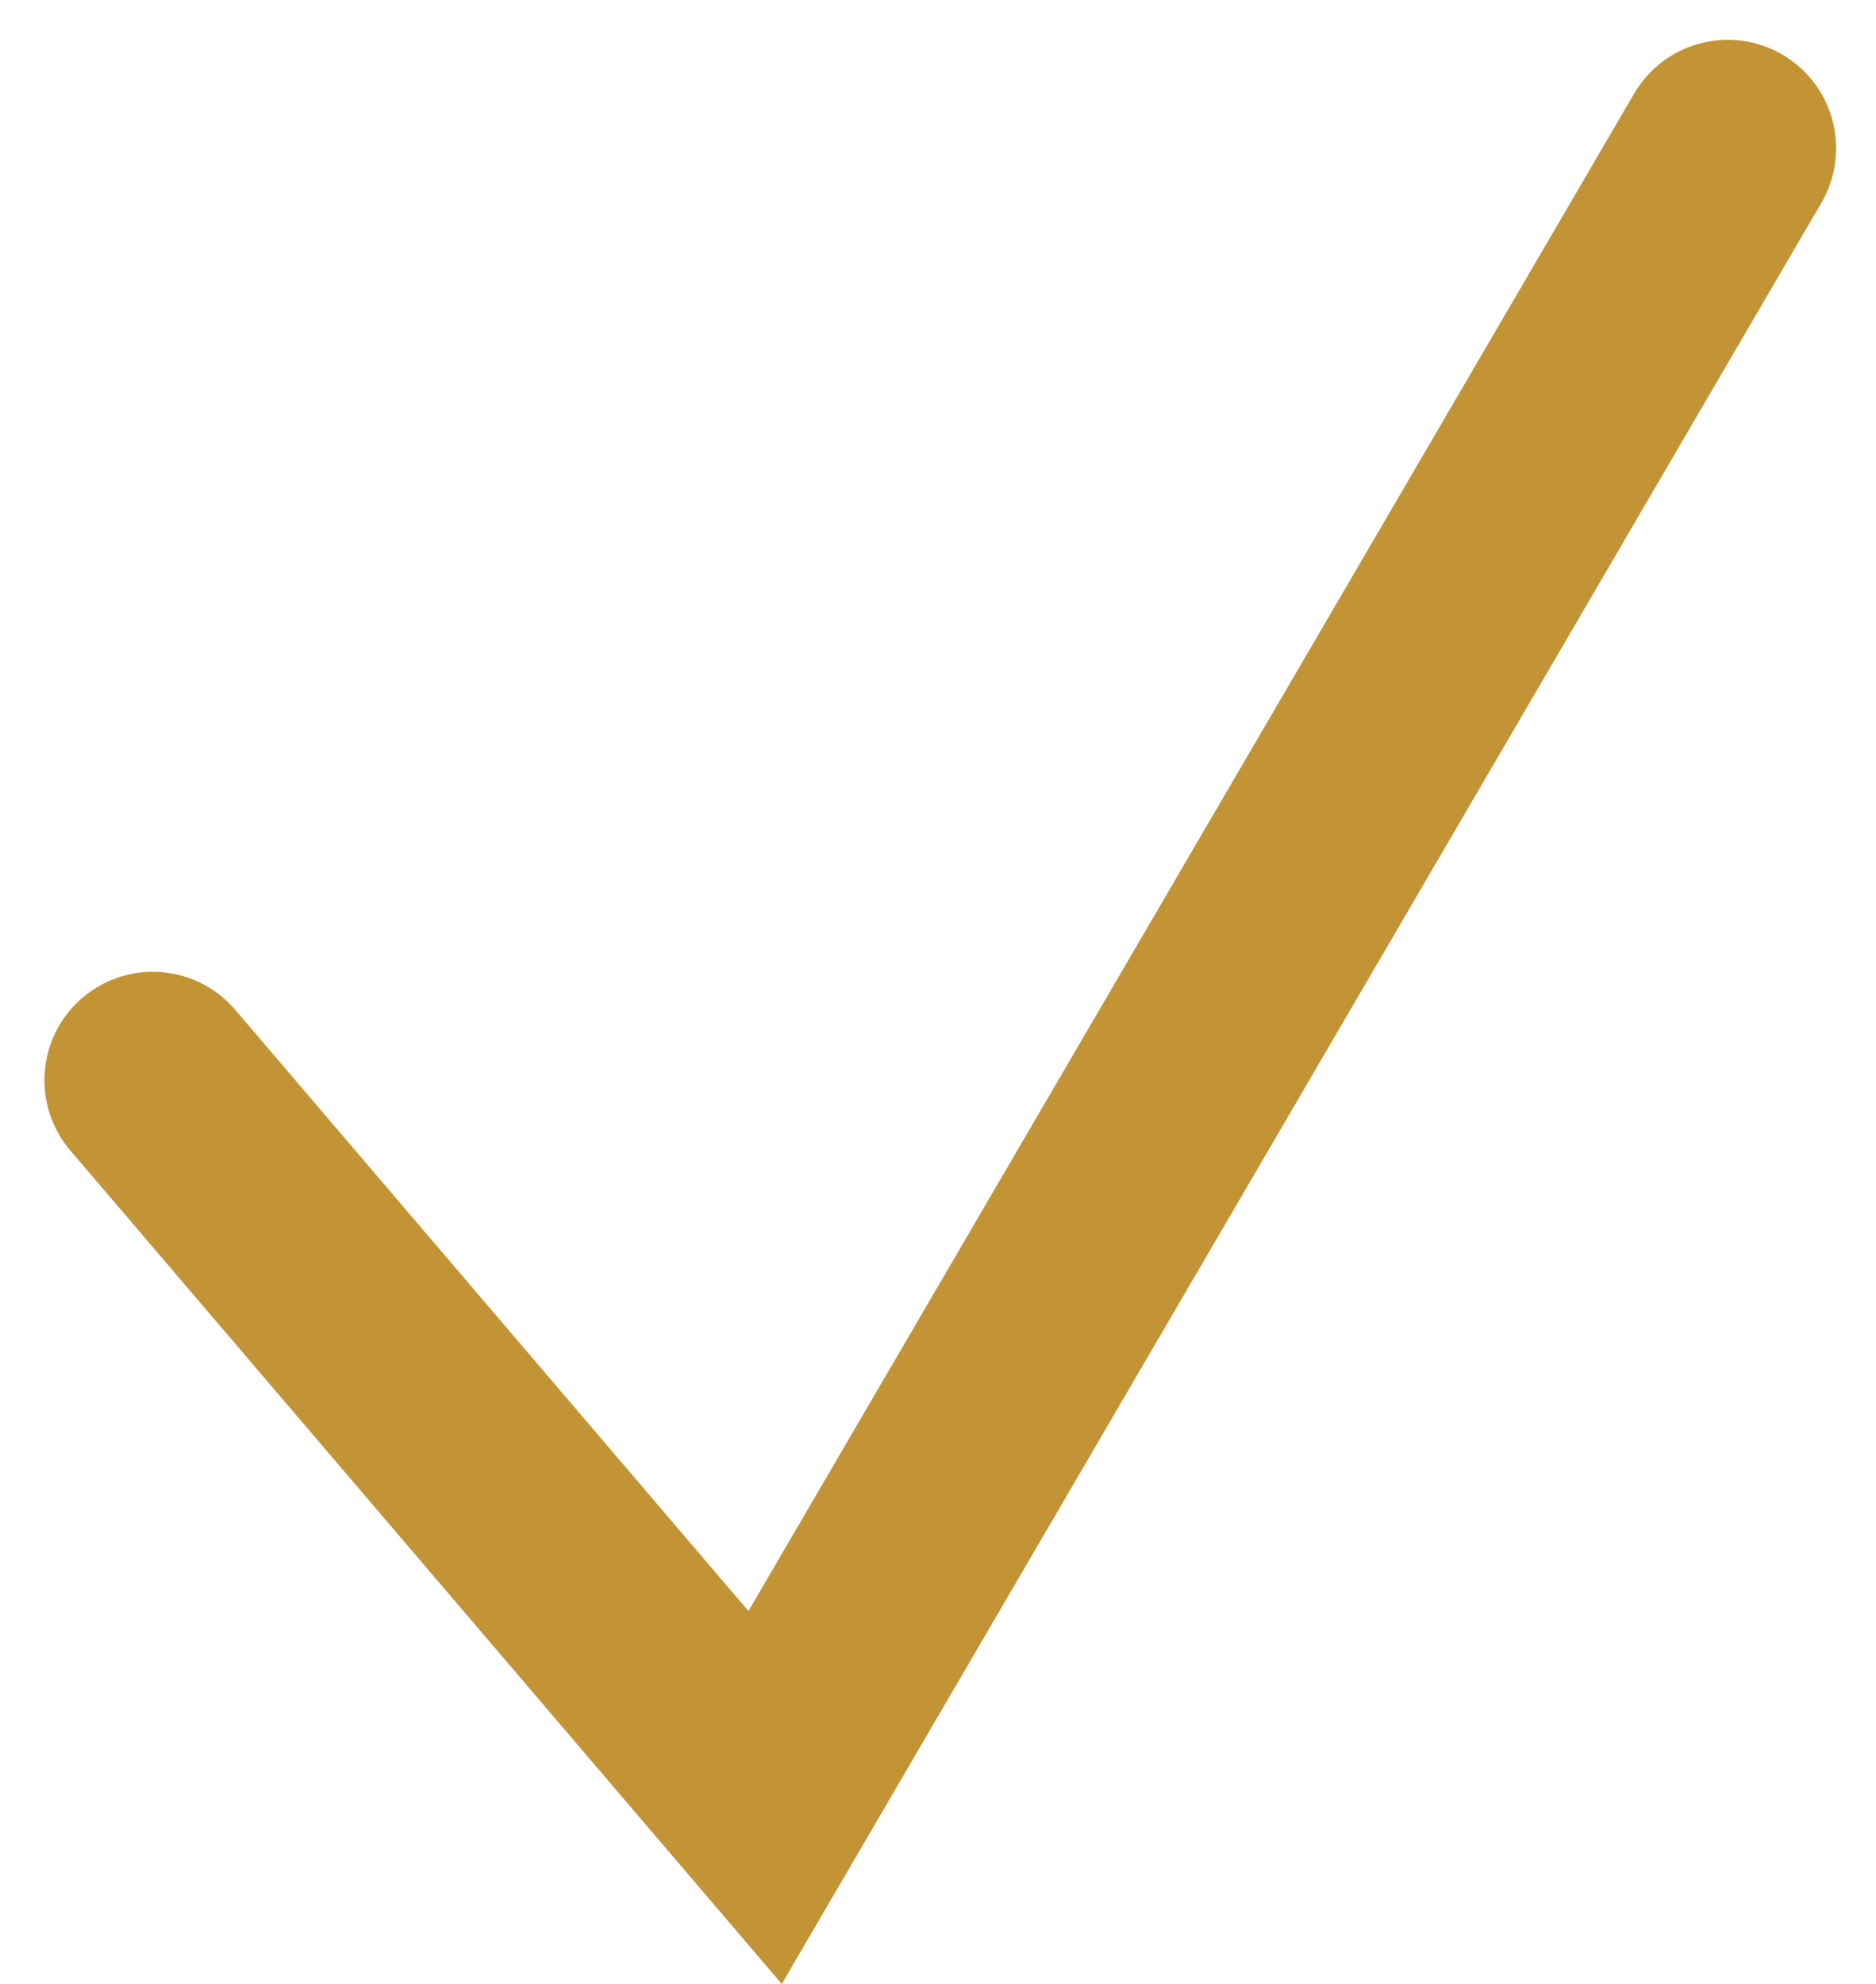 <svg xmlns="http://www.w3.org/2000/svg" width="25.966" height="27.451" viewBox="0 0 25.966 27.451">
  <path id="Path_86" data-name="Path 86" d="M-2382.872,8283.073l8.475,9.925,13.324-22.82" transform="translate(2384.987 -8268.127)" fill="none" stroke="#c39435" stroke-linecap="round" stroke-width="3"/>
</svg>
